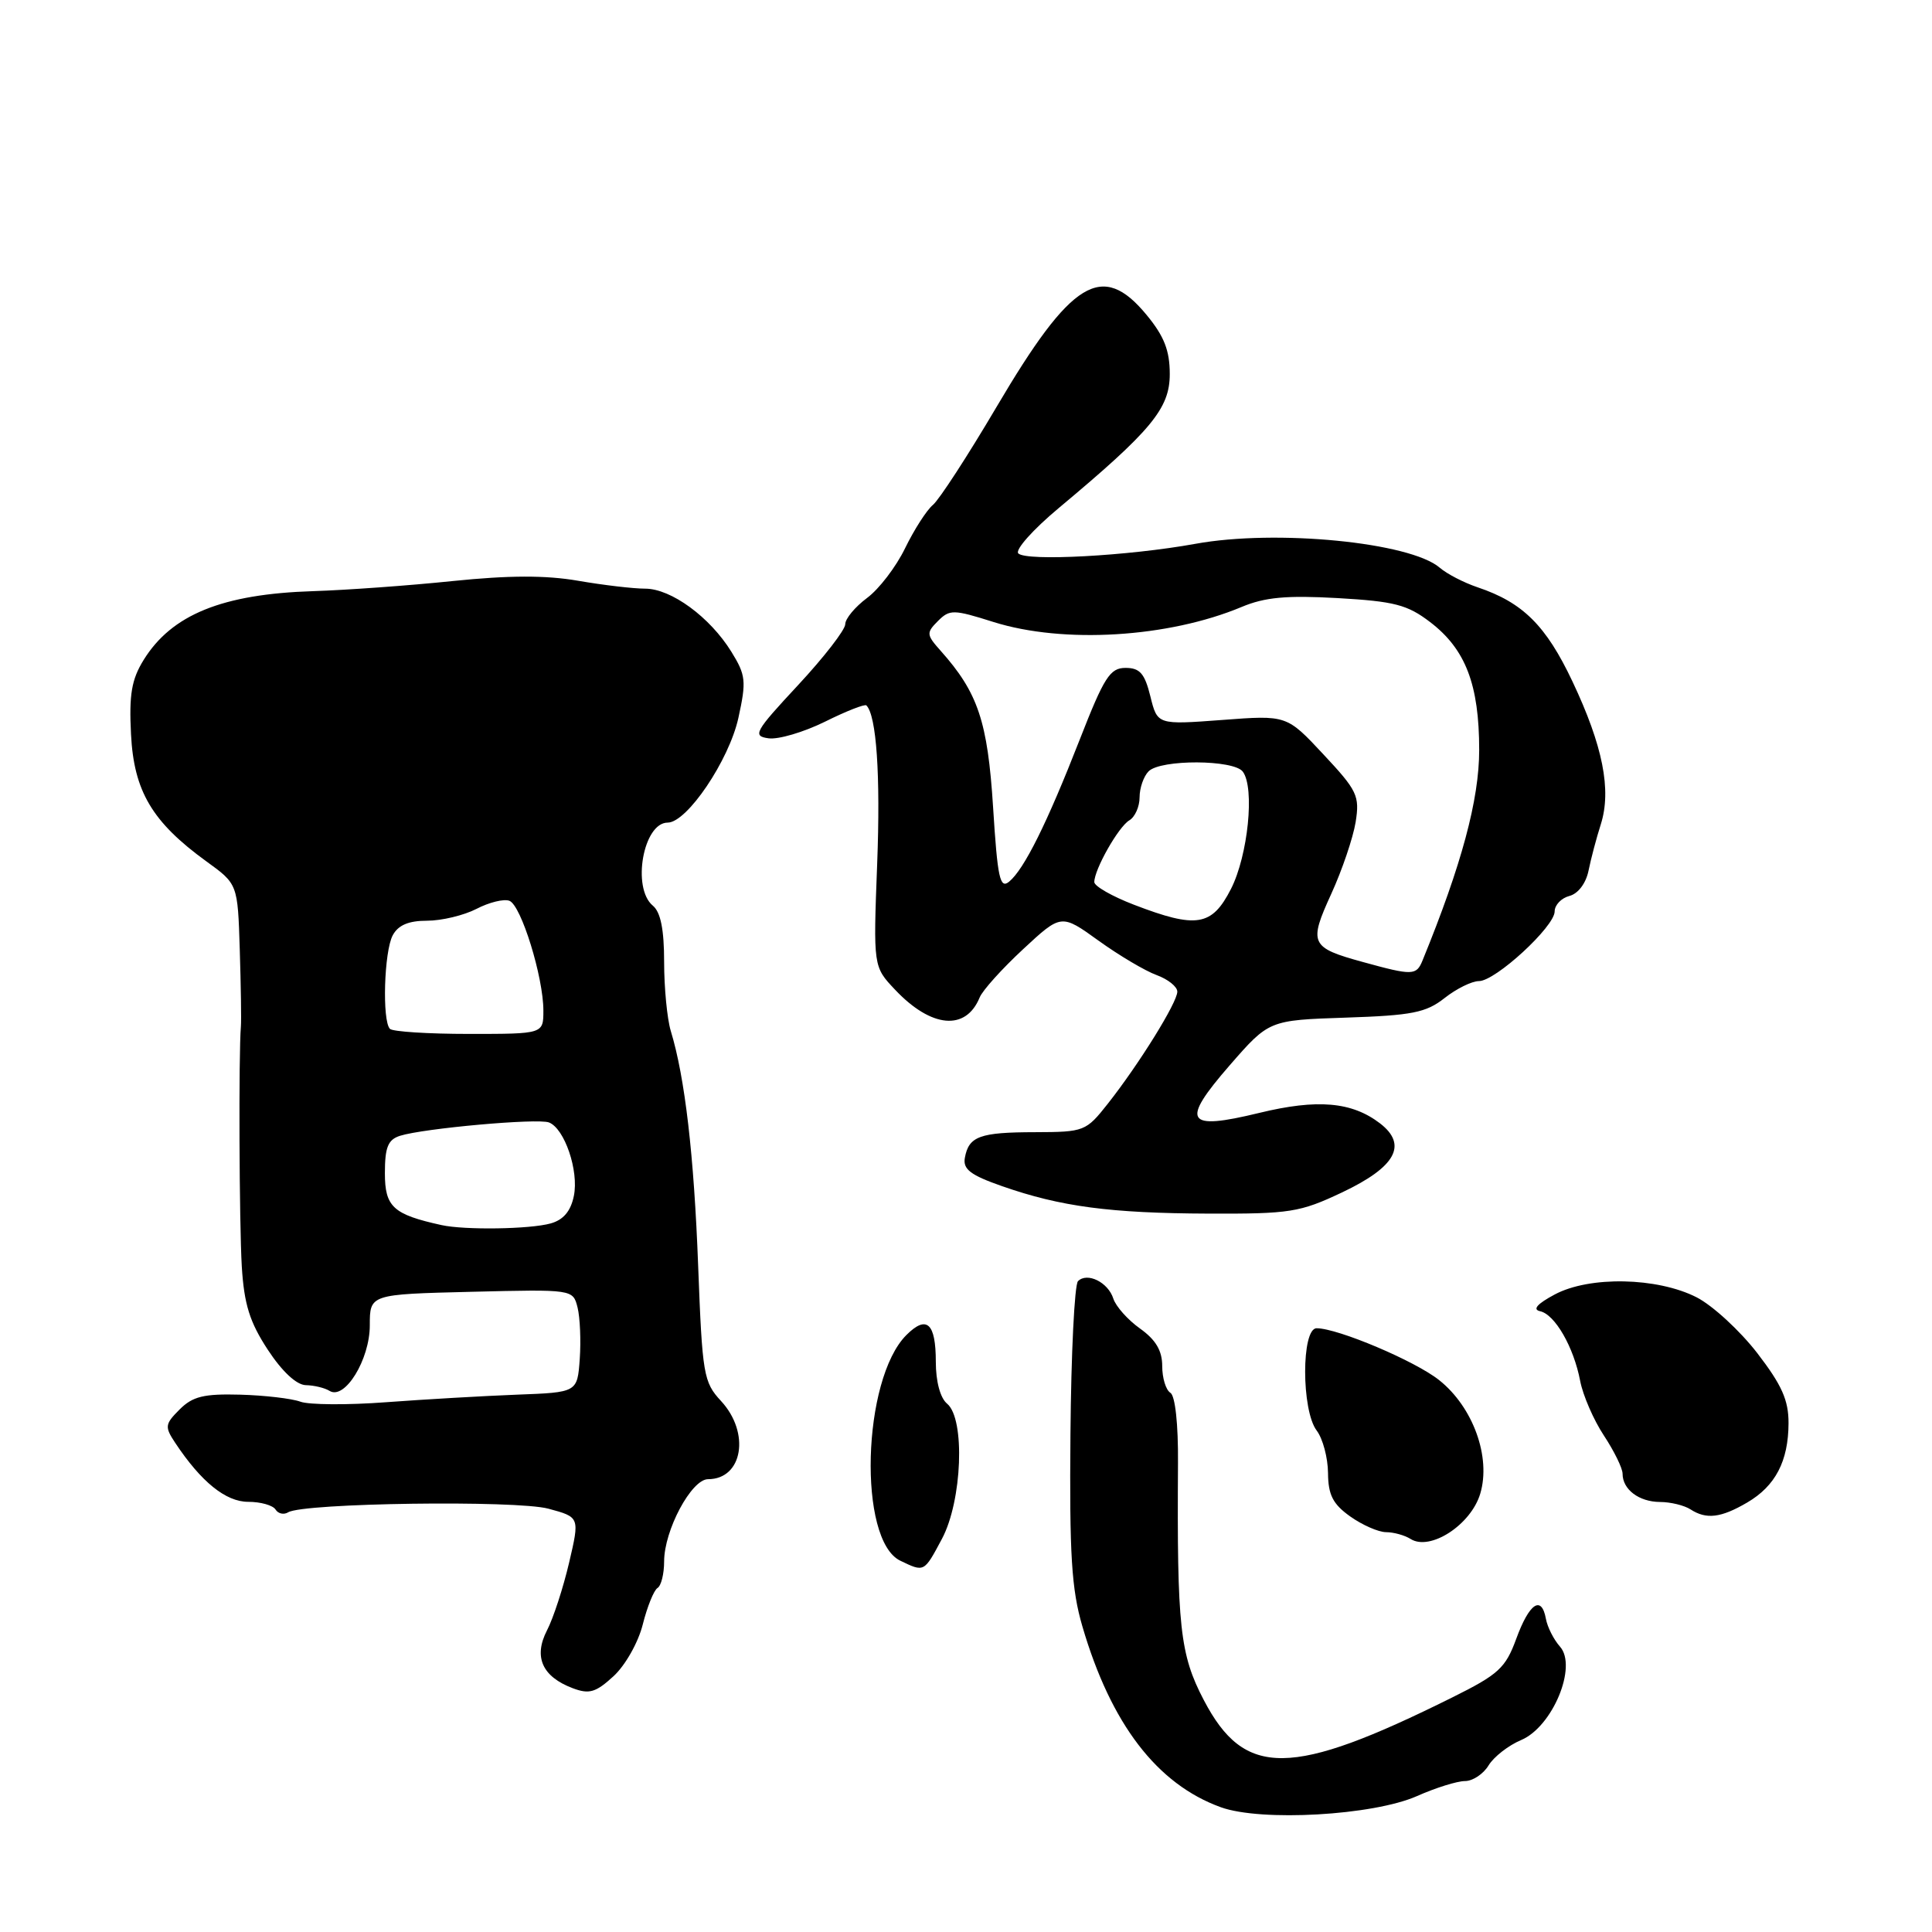 <?xml version="1.0" encoding="UTF-8" standalone="no"?>
<!DOCTYPE svg PUBLIC "-//W3C//DTD SVG 1.1//EN" "http://www.w3.org/Graphics/SVG/1.1/DTD/svg11.dtd" >
<svg xmlns="http://www.w3.org/2000/svg" xmlns:xlink="http://www.w3.org/1999/xlink" version="1.1" viewBox="0 0 256 256">
 <g >
 <path fill="currentColor"
d=" M 187.76 237.99 C 190.23 236.89 193.09 236.00 194.12 236.00 C 195.14 236.00 196.55 235.07 197.24 233.93 C 197.93 232.79 199.88 231.27 201.57 230.56 C 205.72 228.80 209.04 220.82 206.71 218.19 C 205.88 217.26 205.04 215.60 204.84 214.50 C 204.26 211.33 202.64 212.42 200.91 217.15 C 199.49 221.03 198.57 221.87 192.41 224.93 C 171.05 235.55 164.92 235.61 159.51 225.27 C 156.34 219.21 155.95 215.59 156.09 193.86 C 156.13 188.70 155.72 184.94 155.08 184.55 C 154.48 184.18 154.00 182.59 154.00 181.01 C 154.00 178.97 153.15 177.53 151.06 176.04 C 149.44 174.89 147.85 173.10 147.52 172.07 C 146.83 169.90 144.06 168.54 142.84 169.76 C 142.38 170.22 141.93 179.35 141.84 190.05 C 141.70 206.01 141.98 210.58 143.42 215.50 C 147.20 228.43 153.31 236.41 161.77 239.47 C 167.12 241.40 181.95 240.56 187.76 237.99 Z  M 85.17 215.25 C 85.76 212.90 86.64 210.72 87.12 210.42 C 87.61 210.13 88.00 208.54 88.00 206.90 C 88.00 202.77 91.62 196.00 93.82 196.00 C 98.42 196.00 99.44 189.85 95.54 185.64 C 93.22 183.14 93.06 182.15 92.51 167.75 C 91.96 153.09 90.76 142.75 88.88 136.60 C 88.40 135.01 88.00 130.90 88.00 127.47 C 88.00 123.16 87.54 120.86 86.50 120.00 C 83.69 117.66 85.24 109.00 88.47 109.00 C 91.03 109.00 96.60 100.75 97.84 95.13 C 98.91 90.24 98.83 89.47 96.91 86.36 C 94.07 81.77 88.93 78.00 85.49 78.00 C 83.93 78.00 79.93 77.53 76.58 76.95 C 72.30 76.21 67.40 76.23 60.00 76.99 C 54.22 77.59 45.90 78.19 41.50 78.33 C 29.45 78.71 22.75 81.44 19.03 87.45 C 17.43 90.04 17.09 92.04 17.36 97.30 C 17.74 104.85 20.17 108.93 27.35 114.14 C 31.50 117.14 31.50 117.14 31.77 125.82 C 31.92 130.60 31.99 135.18 31.92 136.00 C 31.61 139.64 31.70 162.09 32.04 167.84 C 32.35 172.82 33.08 175.18 35.48 178.84 C 37.38 181.74 39.29 183.51 40.52 183.54 C 41.61 183.56 43.03 183.90 43.67 184.30 C 45.69 185.54 49.00 180.15 49.00 175.62 C 49.00 171.50 49.00 171.50 62.46 171.17 C 75.92 170.84 75.92 170.84 76.53 173.25 C 76.86 174.58 76.99 177.65 76.82 180.08 C 76.50 184.50 76.50 184.50 68.50 184.80 C 64.10 184.97 56.31 185.42 51.18 185.80 C 46.05 186.19 40.93 186.15 39.80 185.73 C 38.66 185.31 35.07 184.89 31.82 184.80 C 27.01 184.67 25.53 185.03 23.80 186.76 C 21.85 188.71 21.80 189.05 23.22 191.19 C 26.66 196.37 29.92 199.00 32.89 199.00 C 34.54 199.00 36.16 199.46 36.51 200.02 C 36.86 200.58 37.61 200.74 38.18 200.39 C 40.18 199.15 68.40 198.76 72.67 199.91 C 76.82 201.03 76.82 201.03 75.41 207.06 C 74.63 210.38 73.32 214.42 72.48 216.03 C 70.67 219.55 71.84 222.17 75.90 223.70 C 78.08 224.52 78.95 224.26 81.29 222.11 C 82.85 220.68 84.57 217.64 85.17 215.25 Z  M 124.81 203.91 C 127.50 198.88 127.91 188.00 125.50 186.00 C 124.59 185.25 124.00 183.06 124.00 180.44 C 124.00 175.30 122.79 174.21 120.10 176.90 C 114.23 182.77 113.66 204.08 119.29 206.80 C 122.49 208.34 122.43 208.37 124.81 203.91 Z  M 196.14 197.92 C 197.59 193.08 195.19 186.44 190.69 182.87 C 187.52 180.34 177.26 176.00 174.46 176.00 C 172.43 176.00 172.43 186.87 174.47 189.56 C 175.28 190.63 175.95 193.16 175.97 195.18 C 175.99 198.08 176.61 199.30 178.90 200.93 C 180.50 202.07 182.64 203.01 183.65 203.02 C 184.67 203.02 186.13 203.43 186.91 203.92 C 189.50 205.56 194.91 202.05 196.14 197.92 Z  M 231.50 199.10 C 235.25 196.91 236.97 193.62 236.99 188.59 C 237.00 185.52 236.10 183.52 232.83 179.27 C 230.53 176.30 226.92 172.98 224.81 171.90 C 219.59 169.24 210.61 169.06 206.00 171.53 C 203.70 172.76 203.03 173.51 204.06 173.74 C 206.04 174.16 208.53 178.50 209.38 182.98 C 209.75 184.90 211.16 188.15 212.52 190.21 C 213.88 192.27 215.00 194.55 215.00 195.28 C 215.00 197.36 217.17 199.00 219.95 199.02 C 221.35 199.02 223.18 199.47 224.00 200.00 C 226.10 201.36 228.03 201.13 231.50 199.10 Z  M 177.81 158.01 C 184.94 154.64 186.56 151.71 182.87 148.86 C 179.13 145.99 174.57 145.59 166.84 147.47 C 157.09 149.84 156.39 148.69 162.94 141.16 C 168.15 135.18 168.15 135.18 178.35 134.84 C 187.12 134.55 188.96 134.18 191.41 132.25 C 192.98 131.01 195.03 130.00 195.97 130.00 C 198.16 130.00 206.00 122.78 206.00 120.77 C 206.00 119.92 206.88 119.00 207.95 118.72 C 209.11 118.42 210.15 117.04 210.49 115.36 C 210.81 113.78 211.54 111.02 212.12 109.21 C 213.55 104.68 212.39 98.82 208.36 90.30 C 204.86 82.89 201.78 79.83 195.79 77.82 C 193.98 77.21 191.73 76.05 190.78 75.23 C 186.87 71.85 169.09 70.11 158.39 72.06 C 149.53 73.67 136.00 74.40 134.93 73.33 C 134.47 72.87 136.88 70.16 140.30 67.31 C 152.57 57.06 155.00 54.13 155.00 49.57 C 155.00 46.45 154.26 44.55 151.93 41.73 C 146.04 34.59 141.98 37.07 132.06 53.90 C 128.25 60.36 124.45 66.21 123.62 66.90 C 122.78 67.60 121.13 70.18 119.93 72.64 C 118.74 75.10 116.47 78.07 114.88 79.24 C 113.30 80.42 112.00 81.98 112.00 82.71 C 112.00 83.45 109.19 87.08 105.75 90.78 C 99.98 96.98 99.68 97.53 101.84 97.83 C 103.13 98.01 106.49 97.02 109.31 95.63 C 112.12 94.23 114.60 93.26 114.80 93.47 C 116.14 94.81 116.68 102.70 116.23 114.46 C 115.71 128.09 115.71 128.09 118.61 131.15 C 123.40 136.22 127.98 136.64 129.81 132.17 C 130.19 131.23 132.78 128.36 135.56 125.78 C 140.62 121.08 140.62 121.08 145.56 124.64 C 148.28 126.60 151.74 128.65 153.25 129.20 C 154.76 129.75 156.00 130.74 156.00 131.40 C 156.00 132.83 150.95 140.97 146.79 146.25 C 143.90 149.91 143.67 150.00 137.17 150.02 C 129.83 150.03 128.37 150.56 127.85 153.41 C 127.57 154.93 128.59 155.71 132.80 157.18 C 140.56 159.89 147.09 160.76 160.15 160.81 C 170.92 160.85 172.25 160.64 177.81 158.01 Z  M 58.50 162.33 C 52.09 160.92 51.00 159.92 51.00 155.45 C 51.00 152.01 51.41 151.01 53.00 150.50 C 56.13 149.51 71.24 148.15 72.74 148.73 C 74.81 149.53 76.72 155.14 76.04 158.46 C 75.63 160.49 74.65 161.64 72.97 162.11 C 70.22 162.88 61.59 163.01 58.50 162.33 Z  M 51.67 136.33 C 50.62 135.28 50.89 126.07 52.04 123.93 C 52.76 122.59 54.13 122.00 56.58 122.00 C 58.52 122.00 61.47 121.29 63.14 120.43 C 64.81 119.56 66.77 119.08 67.50 119.36 C 69.06 119.96 72.00 129.47 72.00 133.90 C 72.00 137.00 72.00 137.00 62.17 137.00 C 56.76 137.00 52.03 136.70 51.67 136.33 Z  M 180.62 127.48 C 173.62 125.56 173.38 125.04 176.40 118.44 C 177.84 115.29 179.29 111.01 179.63 108.93 C 180.18 105.45 179.85 104.76 175.36 99.96 C 170.50 94.75 170.50 94.75 161.93 95.40 C 153.36 96.04 153.36 96.04 152.43 92.27 C 151.68 89.24 151.04 88.50 149.14 88.50 C 147.08 88.50 146.30 89.73 143.07 98.00 C 138.74 109.08 135.72 115.16 133.72 116.82 C 132.50 117.83 132.18 116.38 131.59 106.97 C 130.87 95.59 129.59 91.78 124.64 86.23 C 122.75 84.11 122.72 83.85 124.28 82.29 C 125.84 80.73 126.33 80.74 131.65 82.42 C 140.91 85.33 154.80 84.49 164.51 80.43 C 167.60 79.13 170.47 78.87 177.24 79.25 C 184.75 79.68 186.48 80.12 189.50 82.43 C 194.20 86.02 196.00 90.71 196.00 99.38 C 196.00 105.94 193.68 114.58 188.50 127.25 C 187.68 129.27 187.19 129.29 180.62 127.48 Z  M 150.25 119.88 C 147.36 118.77 145.00 117.42 145.00 116.88 C 145.00 115.20 148.21 109.54 149.64 108.70 C 150.39 108.26 151.00 106.89 151.00 105.65 C 151.00 104.41 151.54 102.86 152.20 102.20 C 153.80 100.60 163.49 100.64 164.68 102.25 C 166.28 104.40 165.37 113.35 163.11 117.79 C 160.58 122.74 158.55 123.07 150.25 119.88 Z "/>
</g>
</svg>